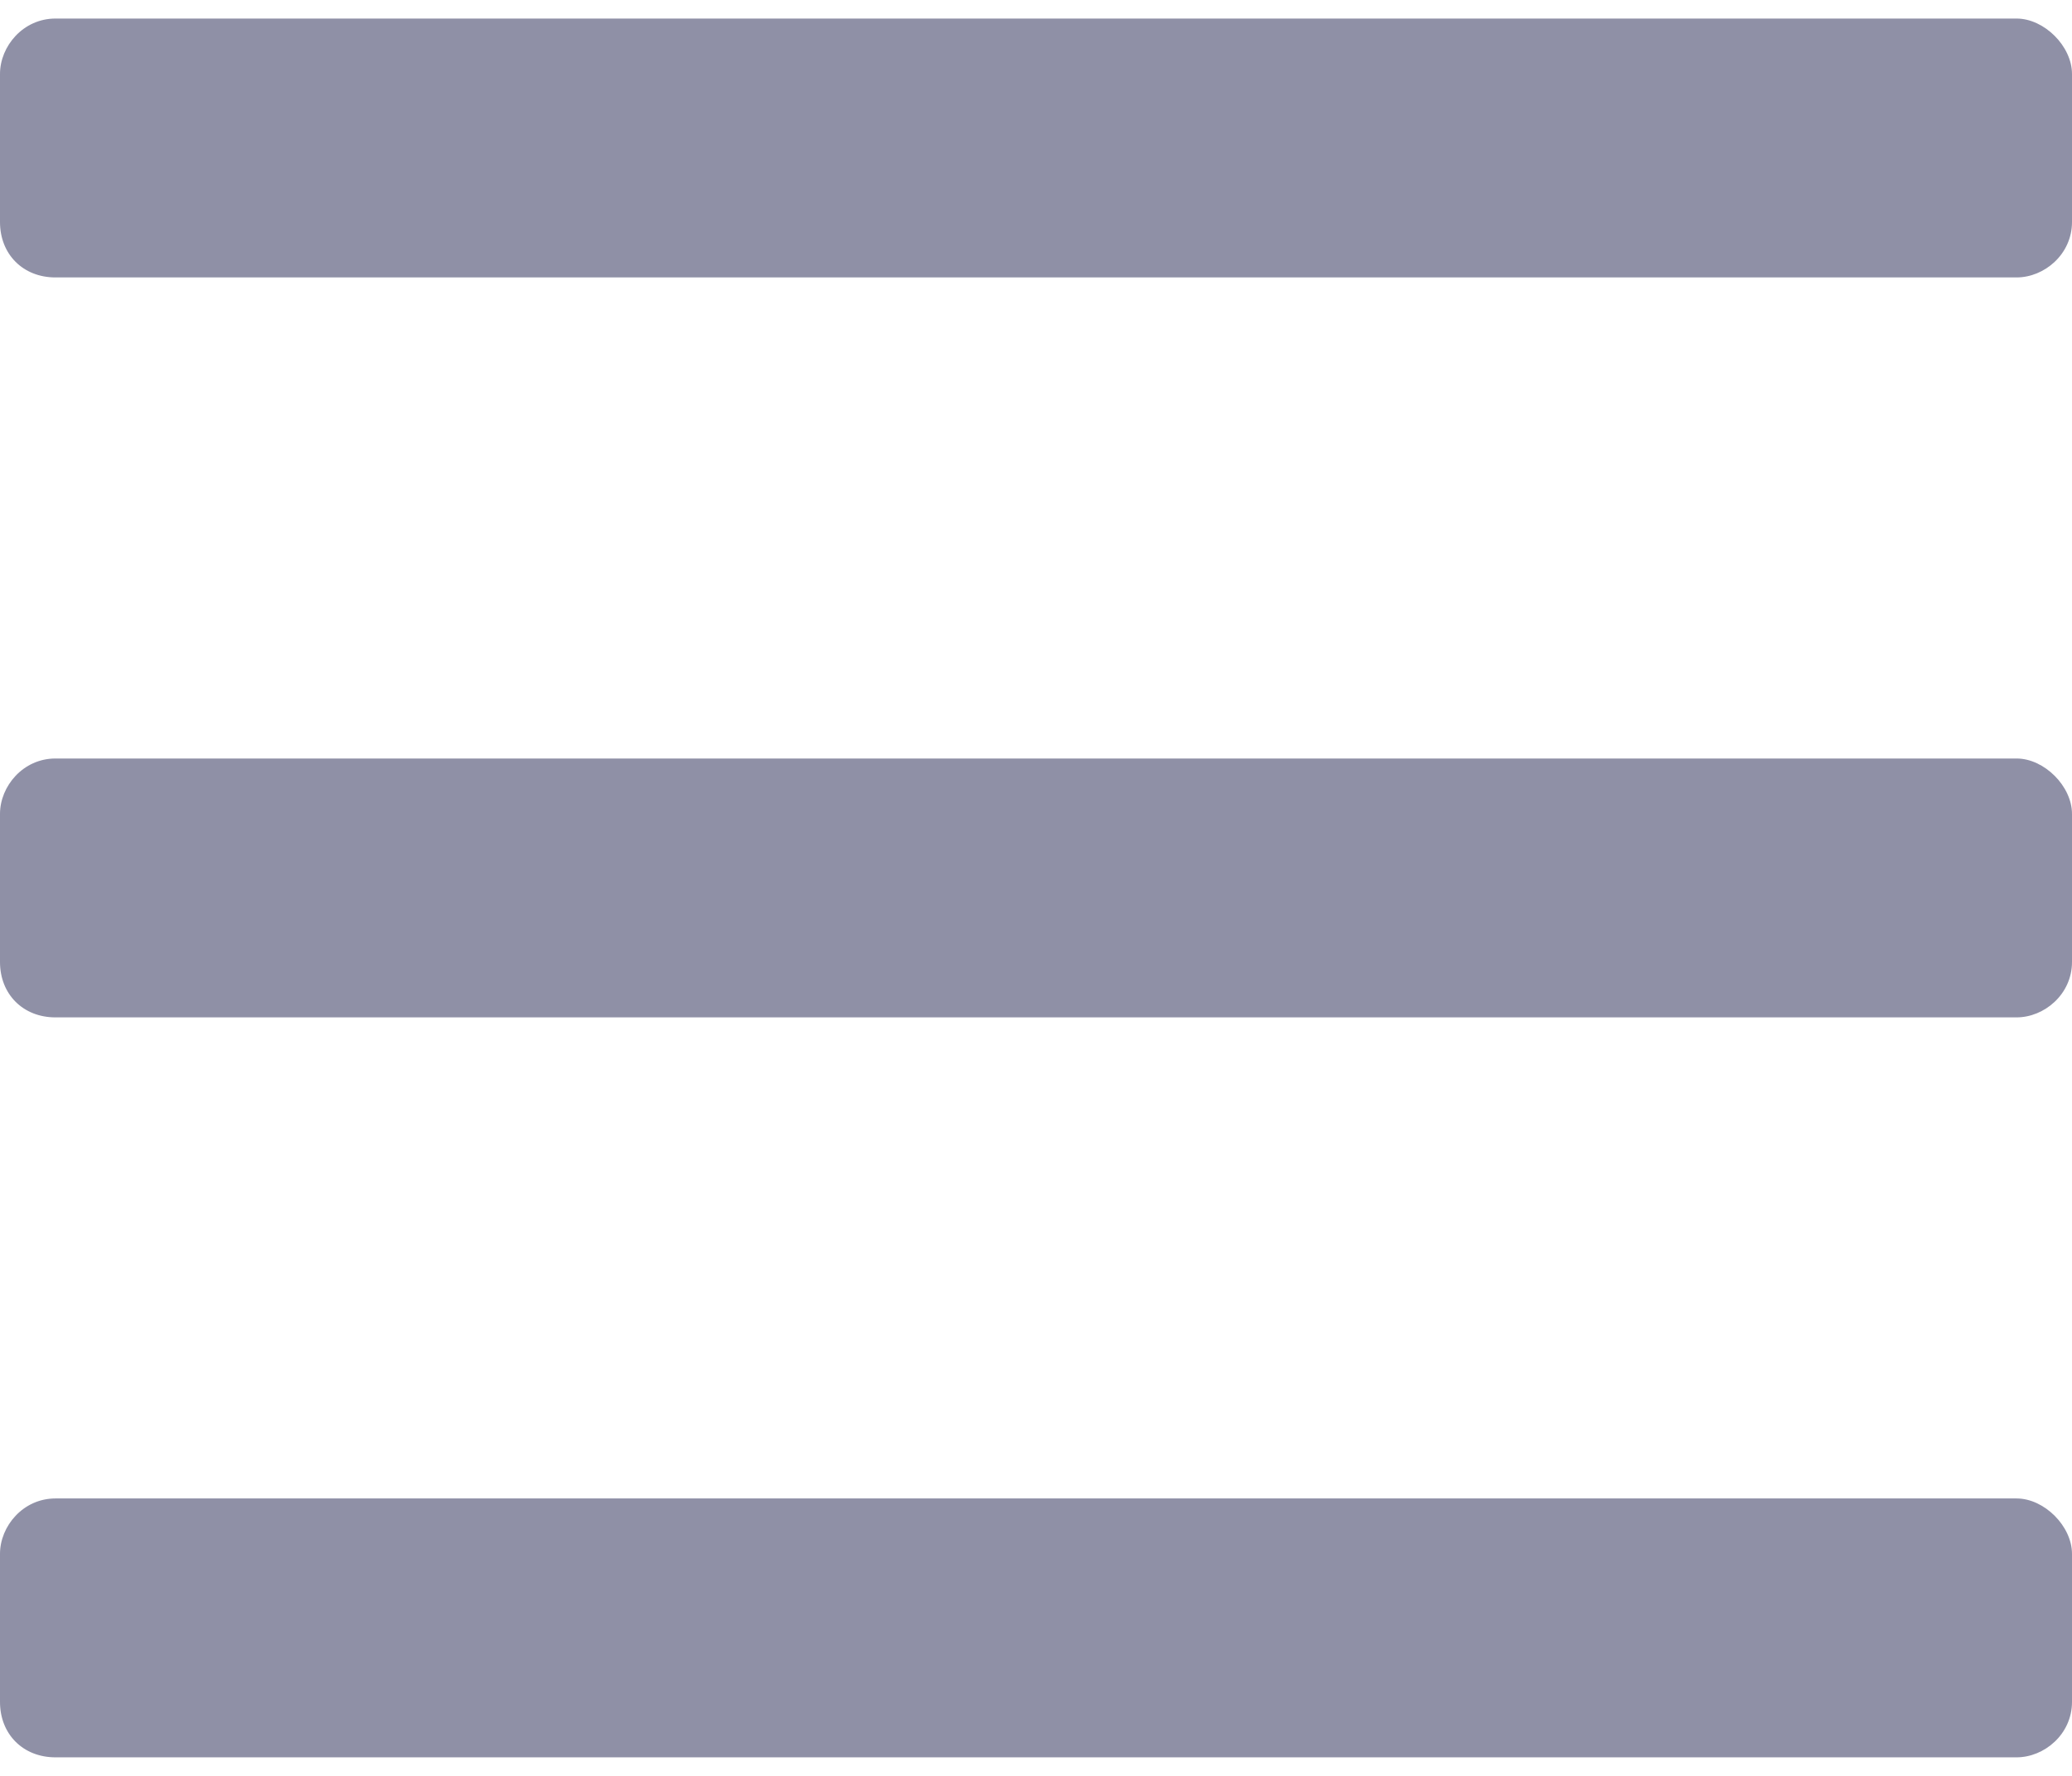 <svg width="21" height="18" viewBox="0 0 21 18" fill="none" xmlns="http://www.w3.org/2000/svg">
<path d="M20.438 2.812C20.719 2.812 21 2.578 21 2.25V0.75C21 0.469 20.719 0.188 20.438 0.188H0.562C0.234 0.188 0 0.469 0 0.75V2.25C0 2.578 0.234 2.812 0.562 2.812H20.438ZM20.438 10.312C20.719 10.312 21 10.078 21 9.75V8.25C21 7.969 20.719 7.688 20.438 7.688H0.562C0.234 7.688 0 7.969 0 8.25V9.75C0 10.078 0.234 10.312 0.562 10.312H20.438ZM20.438 17.812C20.719 17.812 21 17.578 21 17.25V15.75C21 15.469 20.719 15.188 20.438 15.188H0.562C0.234 15.188 0 15.469 0 15.75V17.25C0 17.578 0.234 17.812 0.562 17.812H20.438Z" fill="#8F90A6"/>
</svg>
